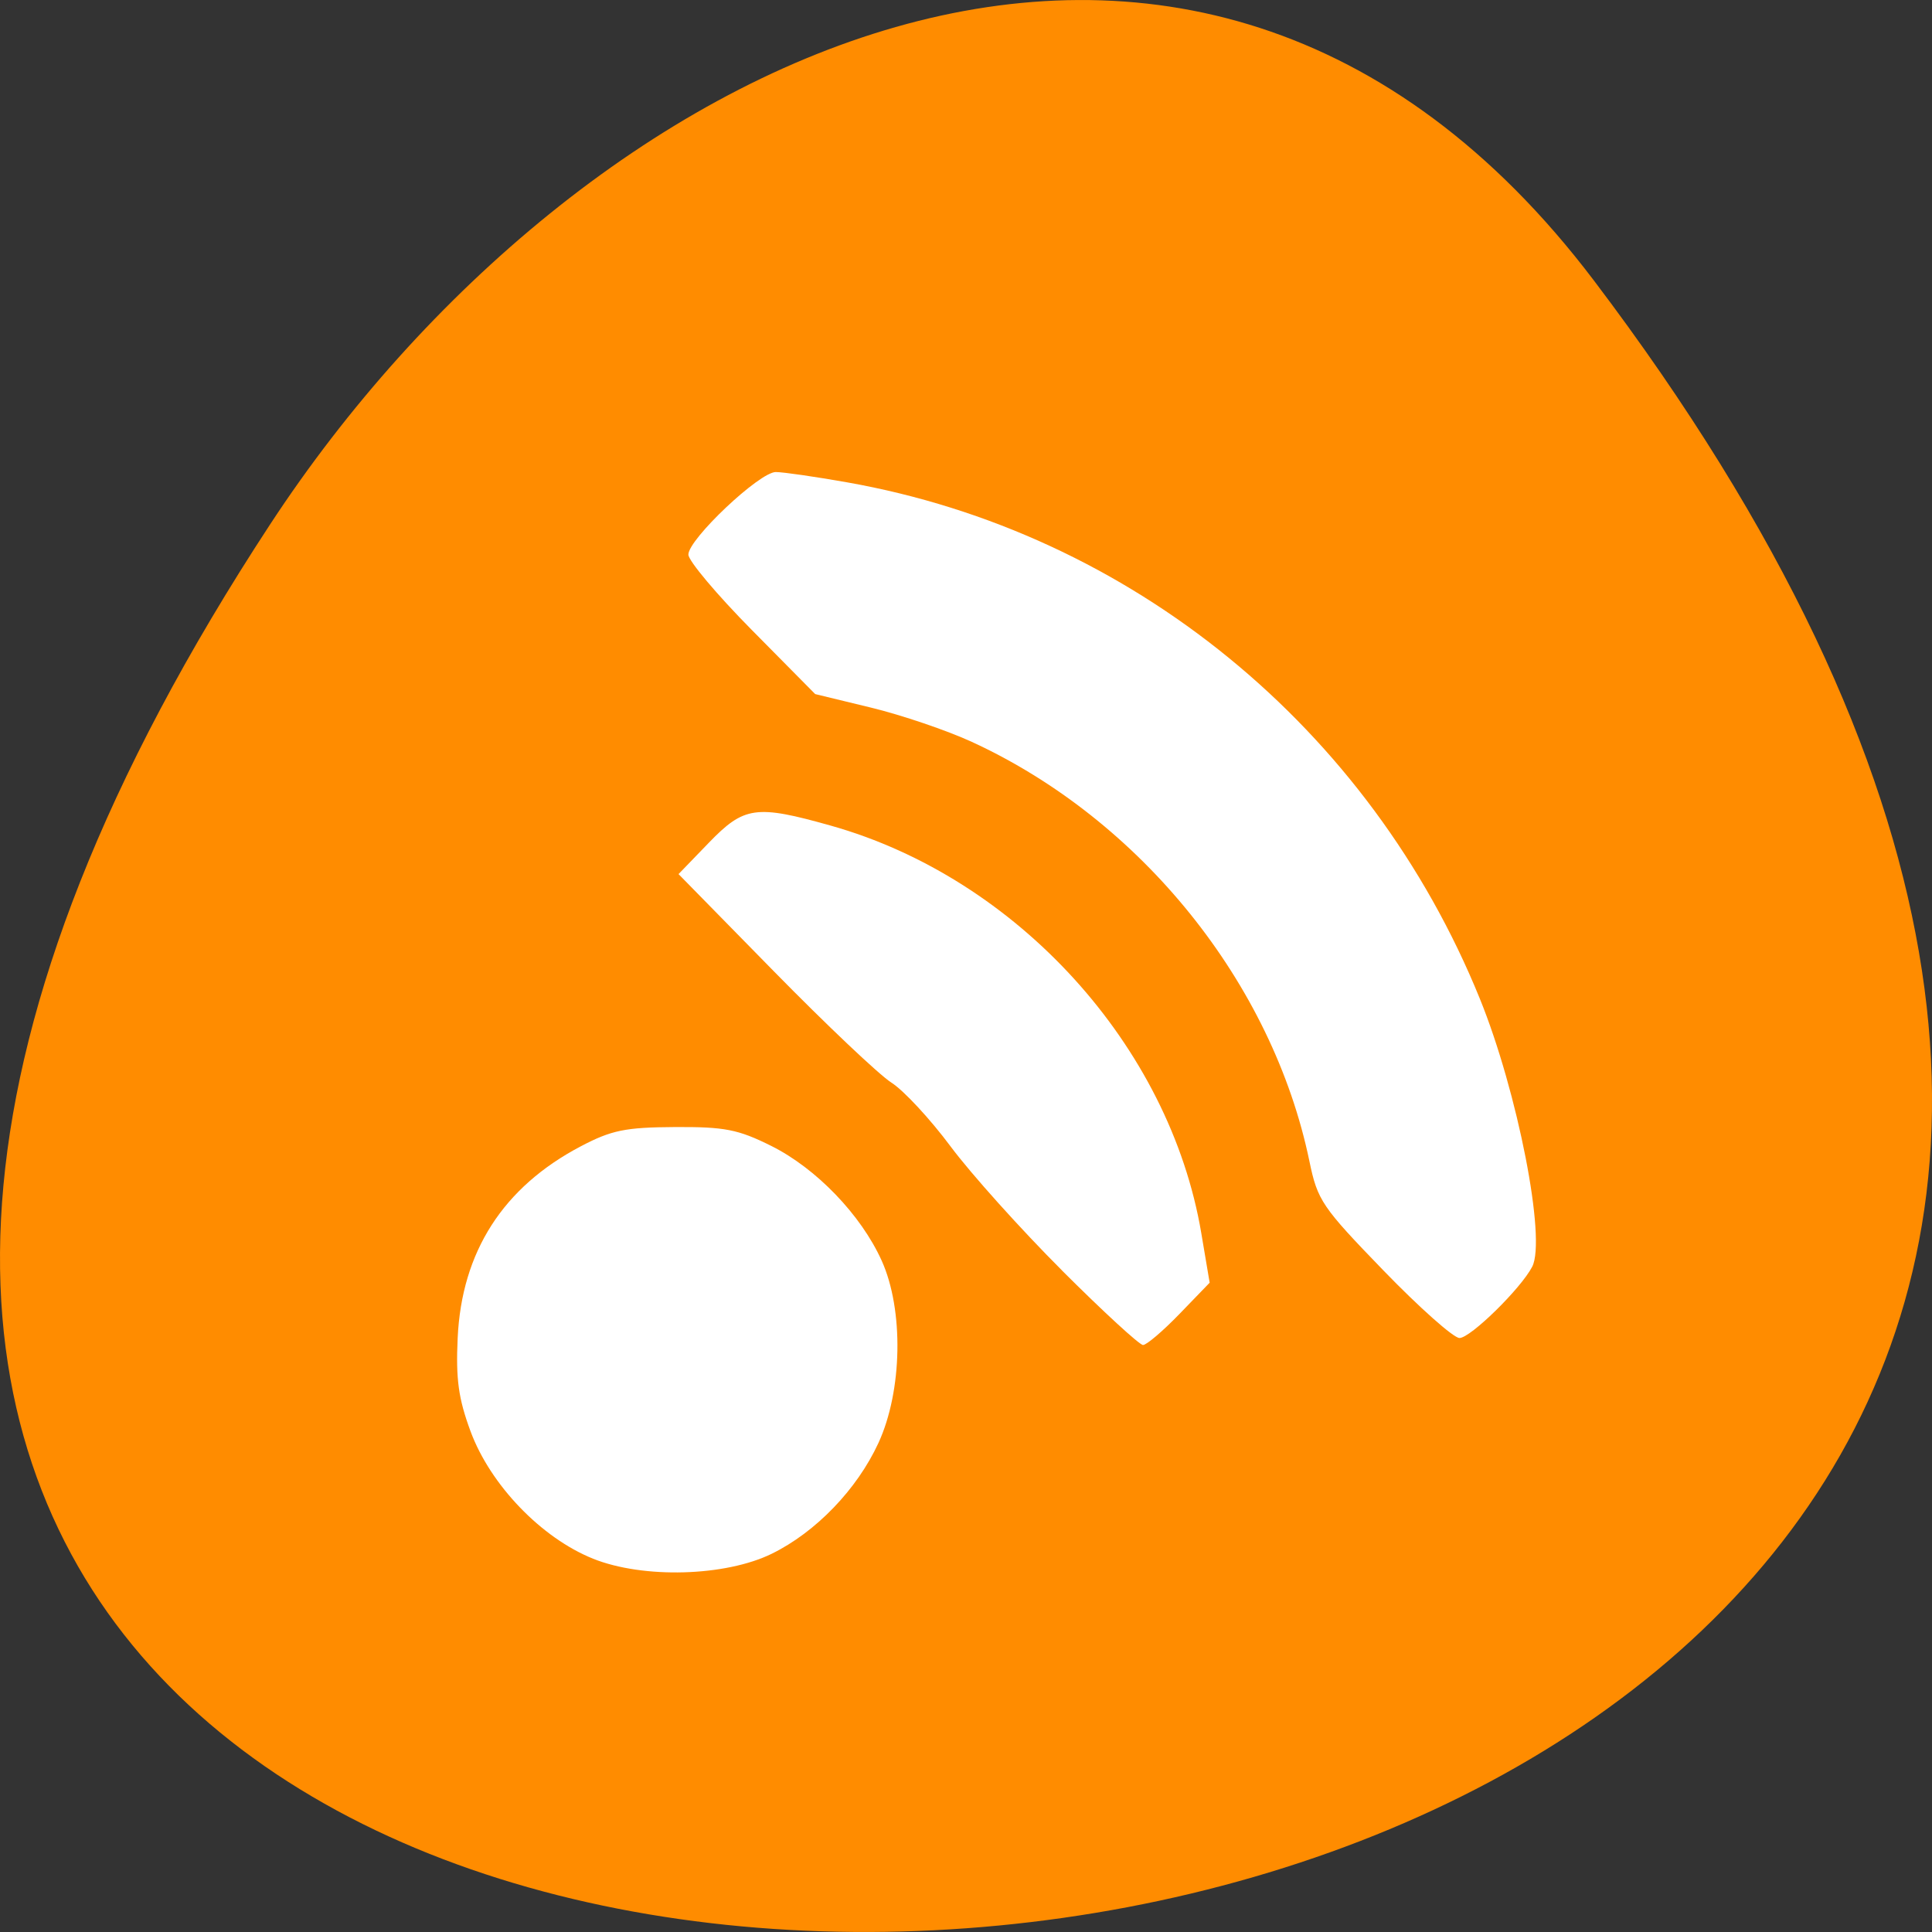 <svg xmlns="http://www.w3.org/2000/svg" viewBox="0 0 256 256"><rect x="0" y="0" width="256" height="256" fill="#333333" stroke="none"/><path d="m 211.17 37.13 c 201.82 266.38 -353.59 304.22 -175.35 32.31 40.634 -61.991 121.89 -102.86 175.35 -32.31 z" fill="#ff8c00" color="#000"/><g fill="#fff"><path d="m 24.1 375.62 c -7.586 -2.995 -15.06 -10.644 -17.968 -18.388 c -1.775 -4.728 -2.168 -7.528 -1.888 -13.469 0.587 -12.461 6.66 -21.776 18.04 -27.668 4.508 -2.335 6.532 -2.743 13.784 -2.784 7.321 -0.041 9.282 0.336 14.14 2.723 6.592 3.237 13.149 9.945 16.183 16.554 3.259 7.101 3.047 18.813 -0.476 26.331 -3.134 6.687 -9.155 12.847 -15.614 15.973 -6.809 3.296 -18.848 3.631 -26.2 0.729 z m 68.73 -41.607 c -6.01 -5.913 -13.366 -13.973 -16.341 -17.912 -2.975 -3.939 -6.875 -8.08 -8.668 -9.201 -1.793 -1.121 -9.547 -8.354 -17.232 -16.07 l -13.972 -14.03 l 4.43 -4.514 c 5.185 -5.283 6.913 -5.523 17.873 -2.486 27.327 7.573 49.685 31.782 54.32 58.819 l 1.228 7.161 l -4.412 4.496 c -2.427 2.473 -4.836 4.496 -5.354 4.496 -0.518 0 -5.861 -4.837 -11.873 -10.75 z m 47.11 0 c -9.02 -9.175 -9.659 -10.1 -10.847 -15.75 -5.415 -25.73 -24.683 -49.31 -49.49 -60.55 -3.625 -1.644 -10.273 -3.868 -14.773 -4.943 l -8.182 -1.954 l -9.294 -9.255 c -5.112 -5.09 -9.294 -9.986 -9.294 -10.88 0 -2.223 10.419 -11.915 12.809 -11.915 1.061 0 5.777 0.671 10.481 1.491 41.562 7.248 76.58 35.4 92.72 74.53 5.545 13.448 9.764 34.707 7.675 38.681 -1.662 3.162 -9.05 10.293 -10.663 10.293 -0.858 0 -5.873 -4.387 -11.145 -9.75 z" fill="#fff" transform="matrix(0.904 0 0 0.918 56.807 -138.28)"/></g></svg>